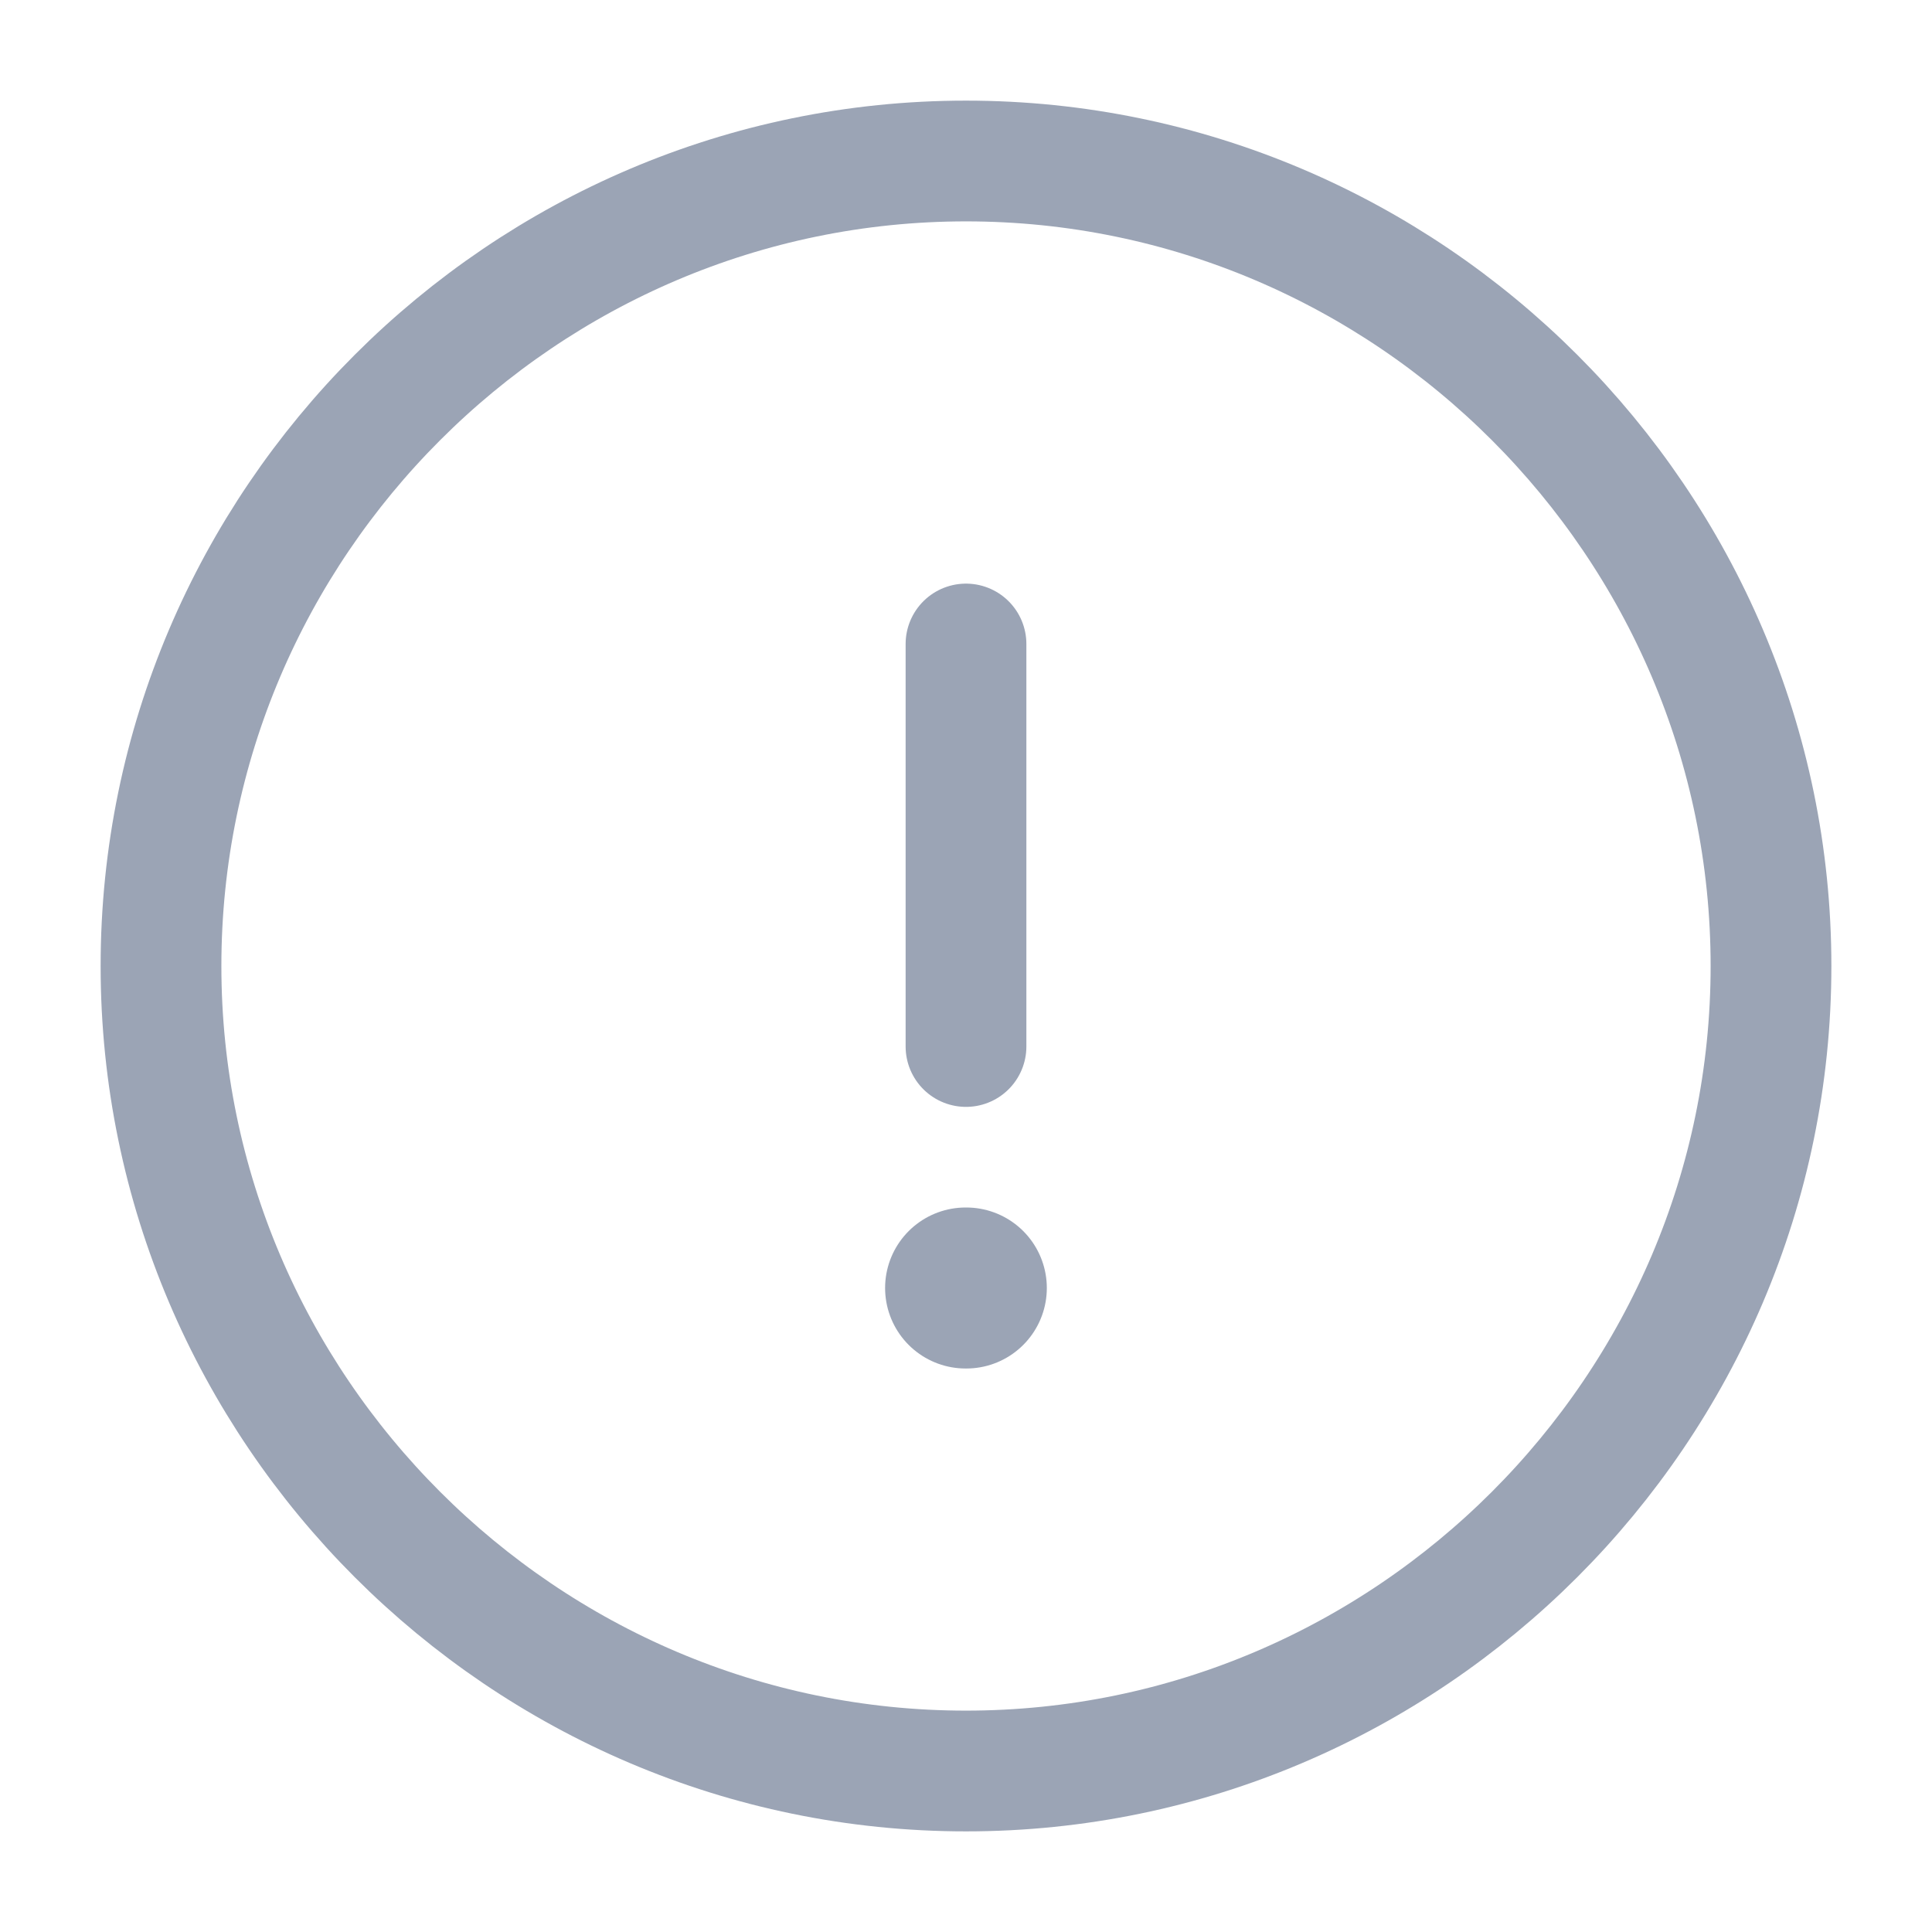<svg width="24" height="24" viewBox="0 0 24 24" fill="none" xmlns="http://www.w3.org/2000/svg">
<path d="M12 22C17.5 22 22 17.5 22 12C22 6.5 17.5 2 12 2C6.5 2 2 6.5 2 12C2 17.5 6.5 22 12 22Z" stroke="#9BA4B5" stroke-width="1.5" stroke-linecap="round" stroke-linejoin="round"/>
<path d="M12 8V13" stroke="#9BA4B5" stroke-width="1.5" stroke-linecap="round" stroke-linejoin="round"/>
<path d="M11.995 16H12.004" stroke="#9BA4B5" stroke-width="2" stroke-linecap="round" stroke-linejoin="round"/>
</svg>
